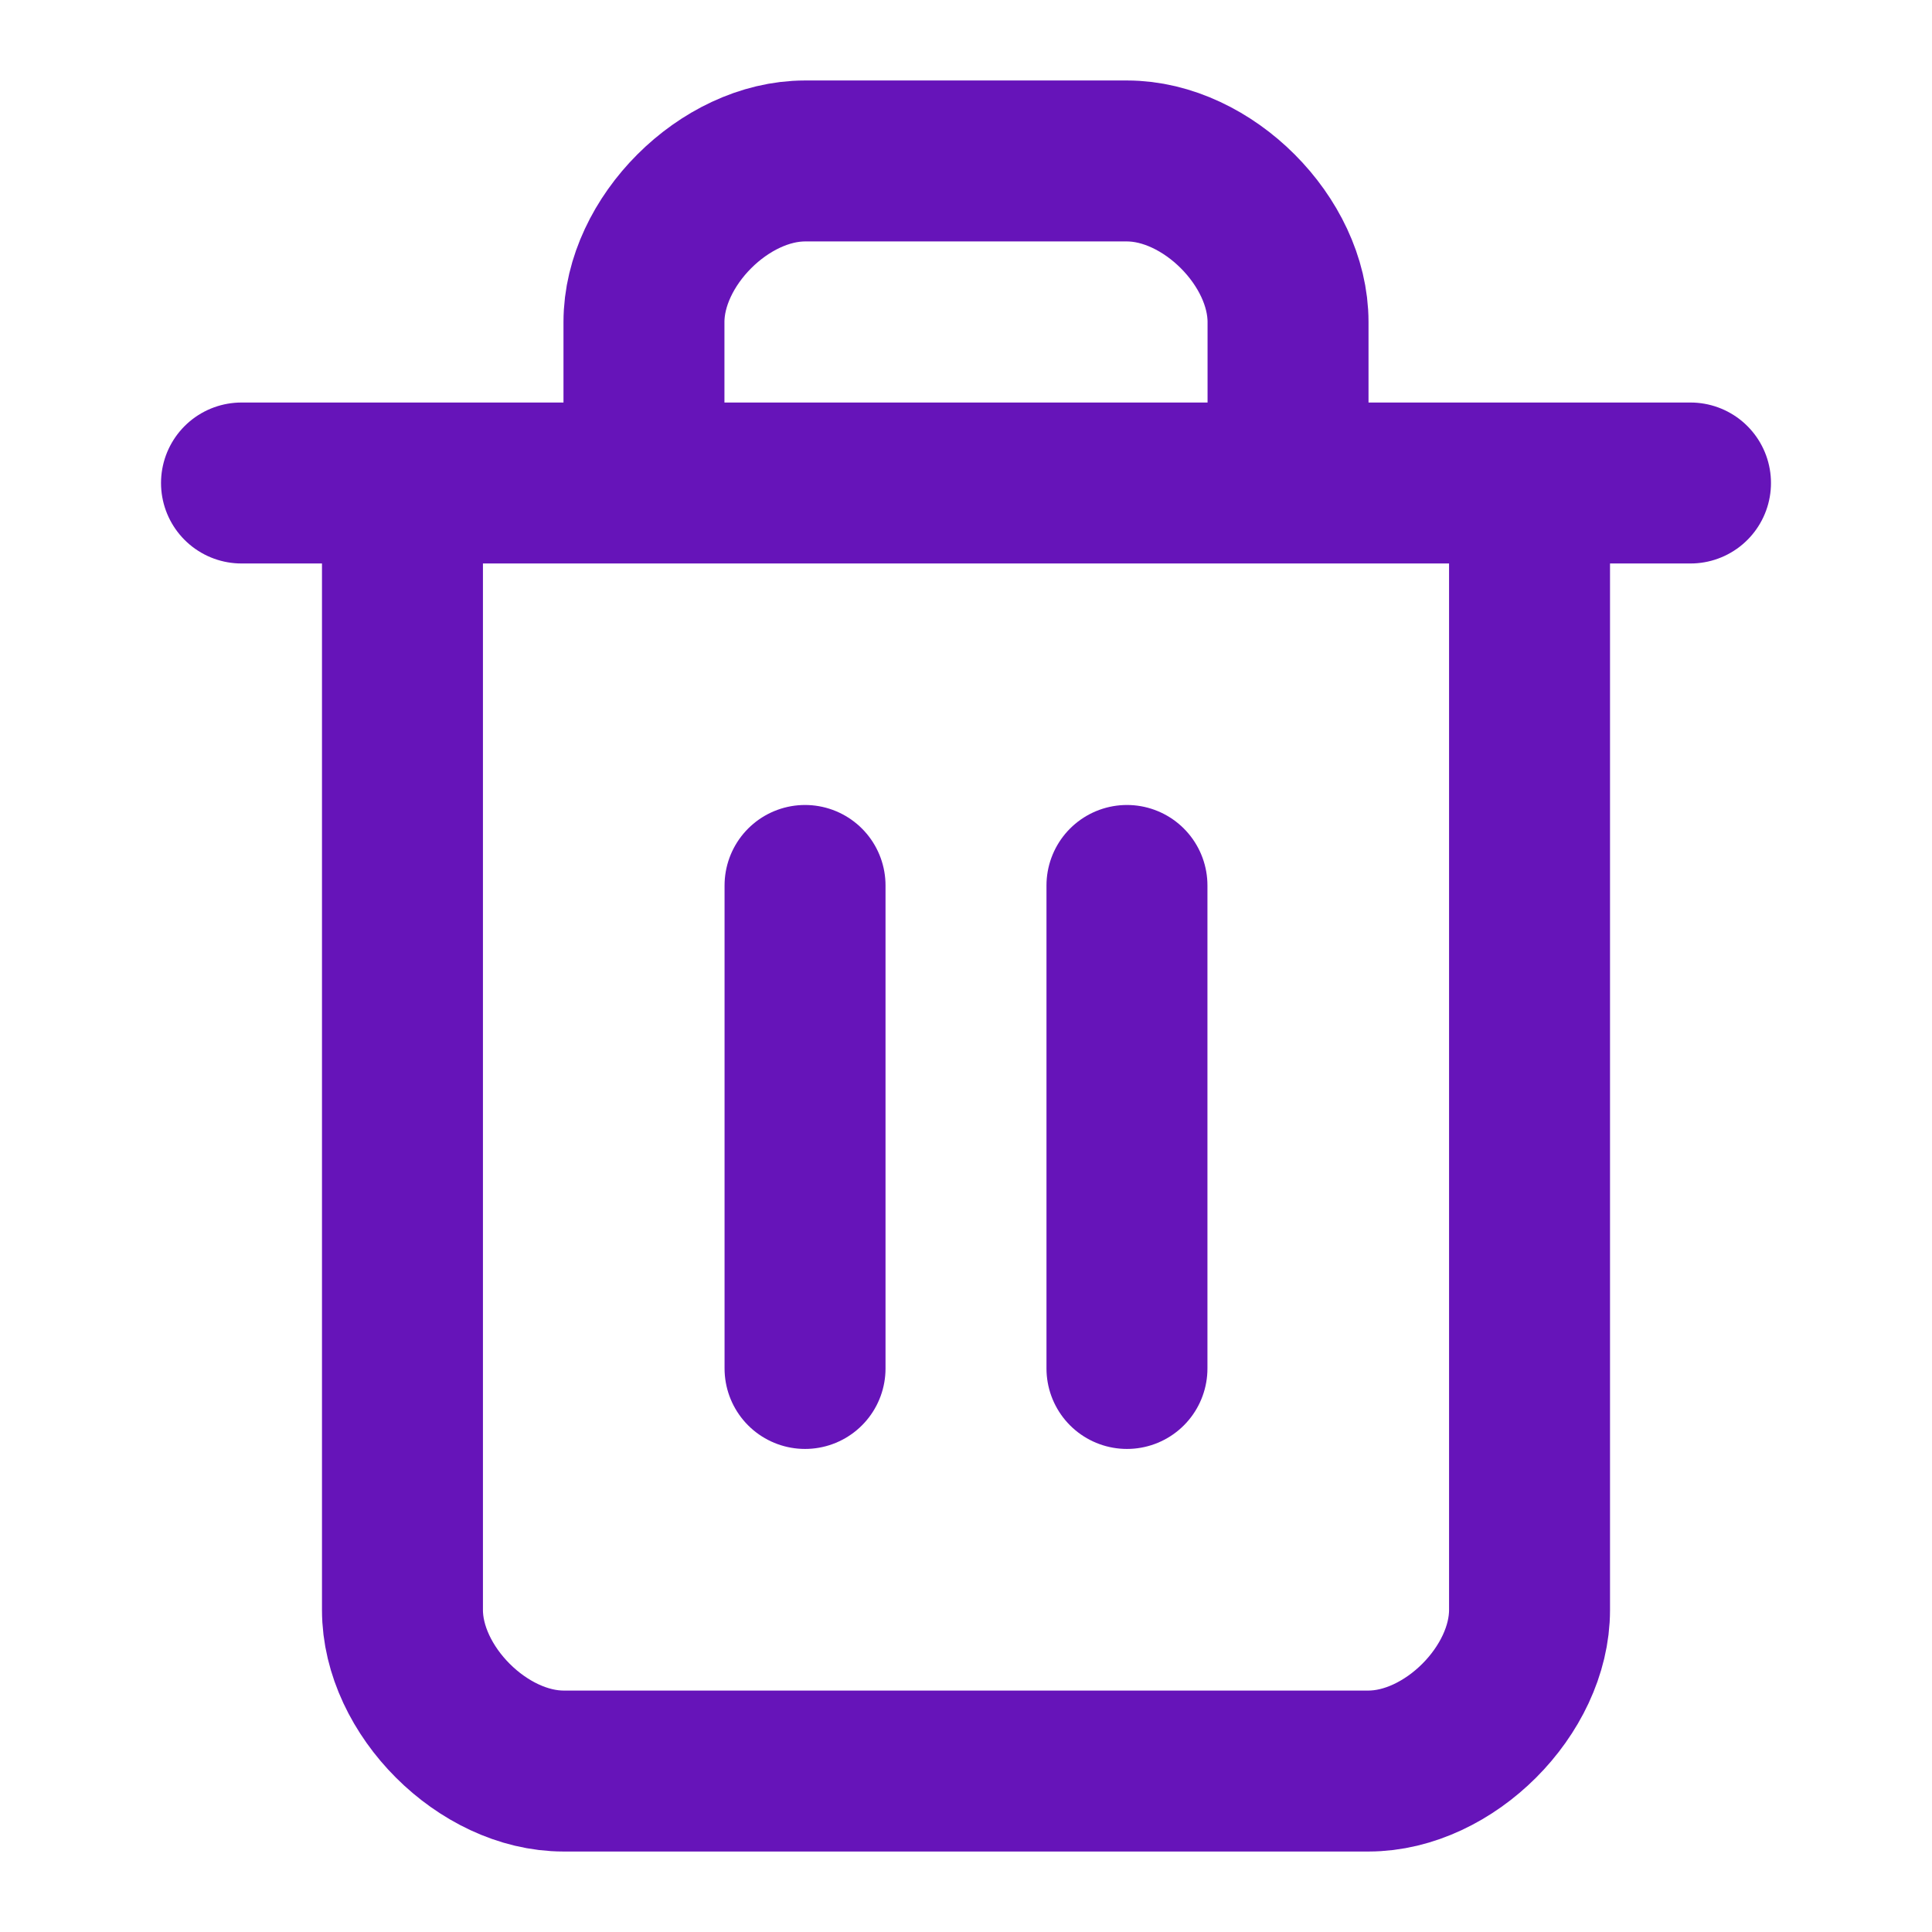 <svg width="16" height="16" viewBox="0 0 16 16" fill="none" xmlns="http://www.w3.org/2000/svg">
<g id="icn-trash-2">
<path id="Vector" d="M2 4H14M12.667 4V13.333C12.667 14 12 14.667 11.333 14.667H4.667C4 14.667 3.333 14 3.333 13.333V4M5.333 4V2.667C5.333 2 6 1.333 6.667 1.333H9.333C10 1.333 10.667 2 10.667 2.667V4M6.667 7.333V11.333M9.333 7.333V11.333" stroke="#6614B9" stroke-width="1.333" stroke-linecap="round" stroke-linejoin="round"/>
</g>
</svg>
